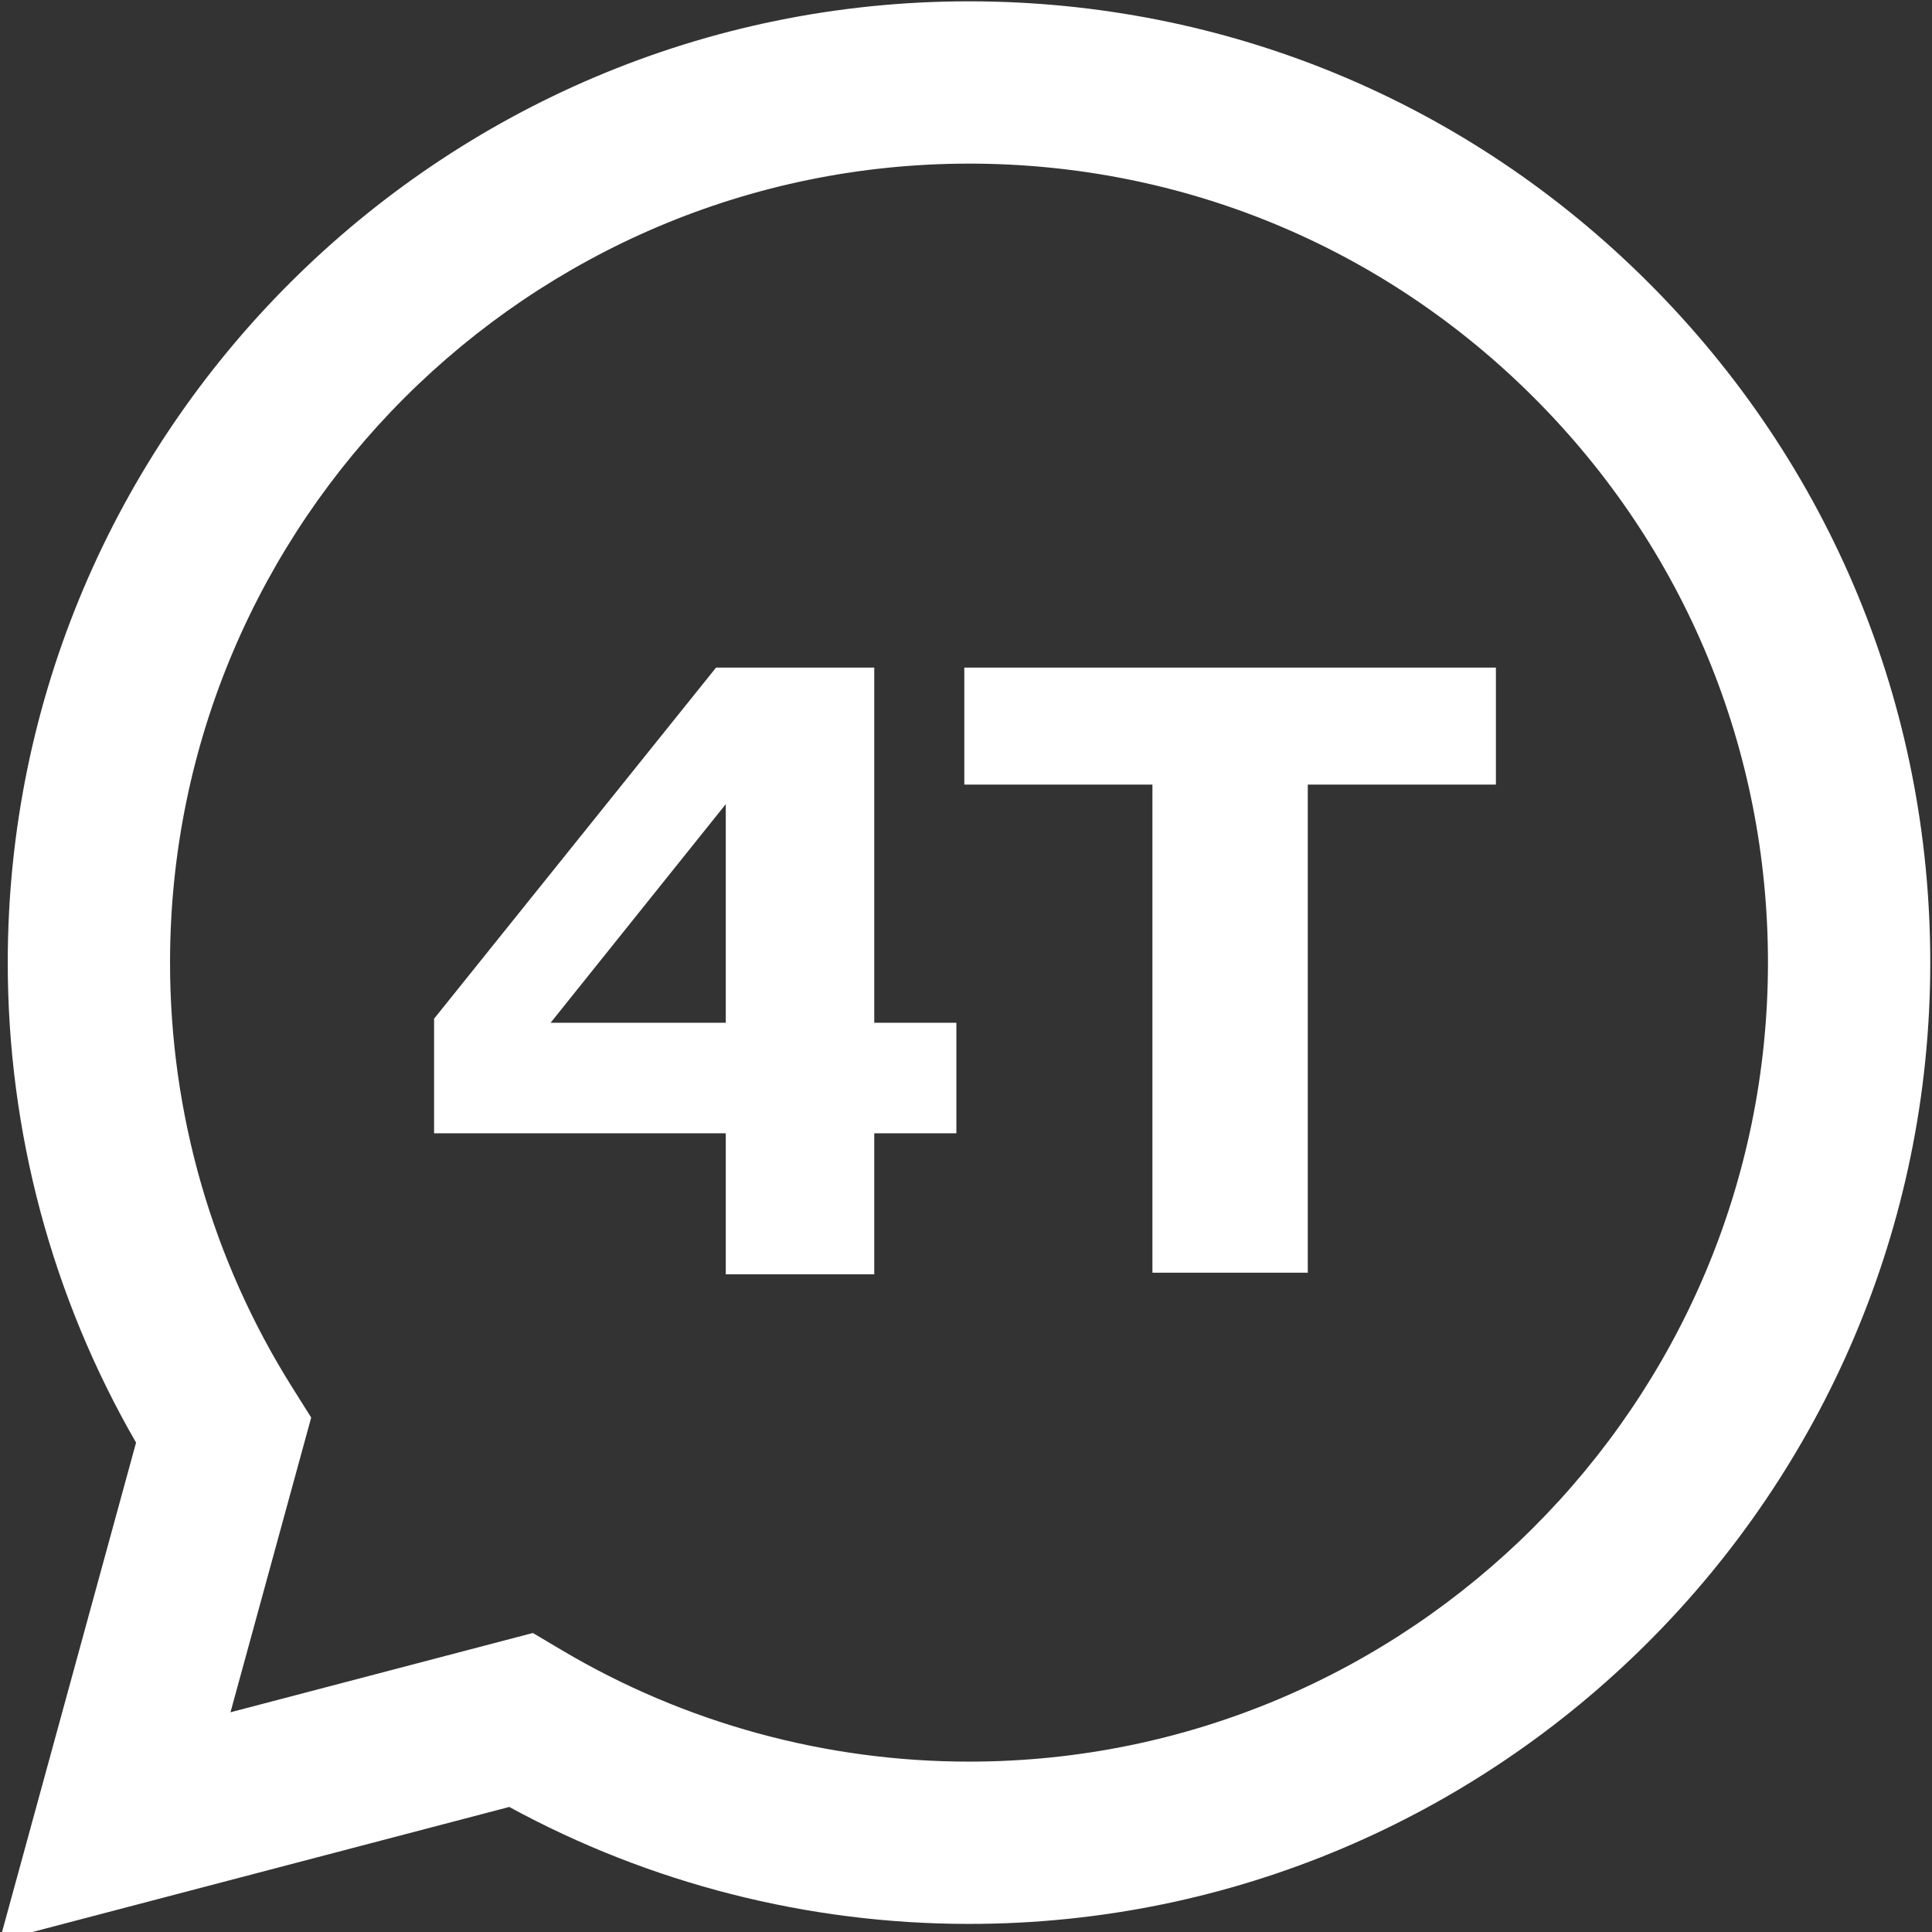 <?xml version="1.0" encoding="UTF-8" standalone="no"?>
<svg
   clip-rule="evenodd"
   fill-rule="evenodd"
   height="200"
   image-rendering="optimizeQuality"
   shape-rendering="geometricPrecision"
   text-rendering="geometricPrecision"
   viewBox="0 0 1048.07 1048.072"
   width="200"
   version="1.1"
   id="svg4"
   sodipodi:docname="whatsapp-for-tablets.svg"
   inkscape:version="1.3 (0e150ed6c4, 2023-07-21)"
   xmlns:inkscape="http://www.inkscape.org/namespaces/inkscape"
   xmlns:sodipodi="http://sodipodi.sourceforge.net/DTD/sodipodi-0.dtd"
   xmlns="http://www.w3.org/2000/svg"
   xmlns:svg="http://www.w3.org/2000/svg">
  <rect x="0" y="0" width="1048.07" height="1048.072" fill="#333333" stroke="none"/>
  <defs
     id="defs4" />
  <sodipodi:namedview
     id="namedview4"
     pagecolor="#505050"
     bordercolor="#eeeeee"
     borderopacity="1"
     inkscape:showpageshadow="0"
     inkscape:pageopacity="0"
     inkscape:pagecheckerboard="0"
     inkscape:deskcolor="#505050"
     inkscape:zoom="3.9643235"
     inkscape:cx="98.629692"
     inkscape:cy="98.755817"
     inkscape:window-width="1920"
     inkscape:window-height="1017"
     inkscape:window-x="1016"
     inkscape:window-y="-8"
     inkscape:window-maximized="1"
     inkscape:current-layer="g4"
     showguides="true" />
  <linearGradient
     id="a"
     gradientUnits="userSpaceOnUse"
     x1="6550.42"
     x2="6550.42"
     y1="-12.51"
     y2="13100.61">
    <stop
       offset="0"
       stop-color="#61fd7d"
       id="stop1" />
    <stop
       offset="1"
       stop-color="#2bb826"
       id="stop2" />
  </linearGradient>
  <g
     fill="#ffffff"
     id="g4"
     transform="matrix(0.111,0,0,0.111,-217.817,-190.438)">
    <path
       d="M 10021.26,3099.41 C 9134.31,2211.72 7954.77,1722.6 6698.04,1722.1 c -2589.39,0 -4696.83,2106.65 -4697.87,4696.06 -0.34,827.71 215.98,1635.68 627.09,2347.84 l -666.48,2433.65 2490.4,-653.05 c 686.18,374.12 1458.72,571.3 2244.99,571.63 h 1.94 c 2589.13,0 4696.77,-2106.91 4697.82,-4696.34 0.49,-1254.86 -487.7,-2434.81 -1374.67,-3322.5 v 0.01 z M 6698.1,10325.07 h -1.6 c -700.65,-0.27 -1387.85,-188.44 -1987.37,-544.09 l -142.59,-84.59 -1477.84,387.55 394.46,-1440.42 -92.86,-147.69 C 2999.44,7874.35 2793,7156.01 2793.31,6418.47 c 0.85,-2152.2 1752.49,-3903.19 3906.3,-3903.19 1042.91,0.4 2023.3,406.97 2760.52,1144.78 737.22,737.8 1142.98,1718.54 1142.59,2761.54 -0.84,2152.38 -1752.47,3903.47 -3904.62,3903.47 z"
       id="path3" />
    <path
       d="m 6636.326,7254.309 h -401.37 v 689.168 H 5509.328 V 7254.309 H 4083.774 V 6694.236 L 5461.875,4978.268 h 773.081 v 1735.829 h 401.37 z M 5509.328,6714.097 v -1068.508 l -856.123,1068.508 z m 3763.779,-1163.84 h -919.393 v 2385.275 h -759.241 v -2385.275 h -919.393 v -571.989 h 2598.027 z"
       id="text1"
       style="font-weight:bold;font-size:3782.53px;font-family:Verdana;-inkscape-font-specification:'Verdana Bold';letter-spacing:-189.126px;stroke-width:50.73"
       aria-label="4T"
       sodipodi:nodetypes="ccccccccccccccccccccccccc" />
  </g>
</svg>
